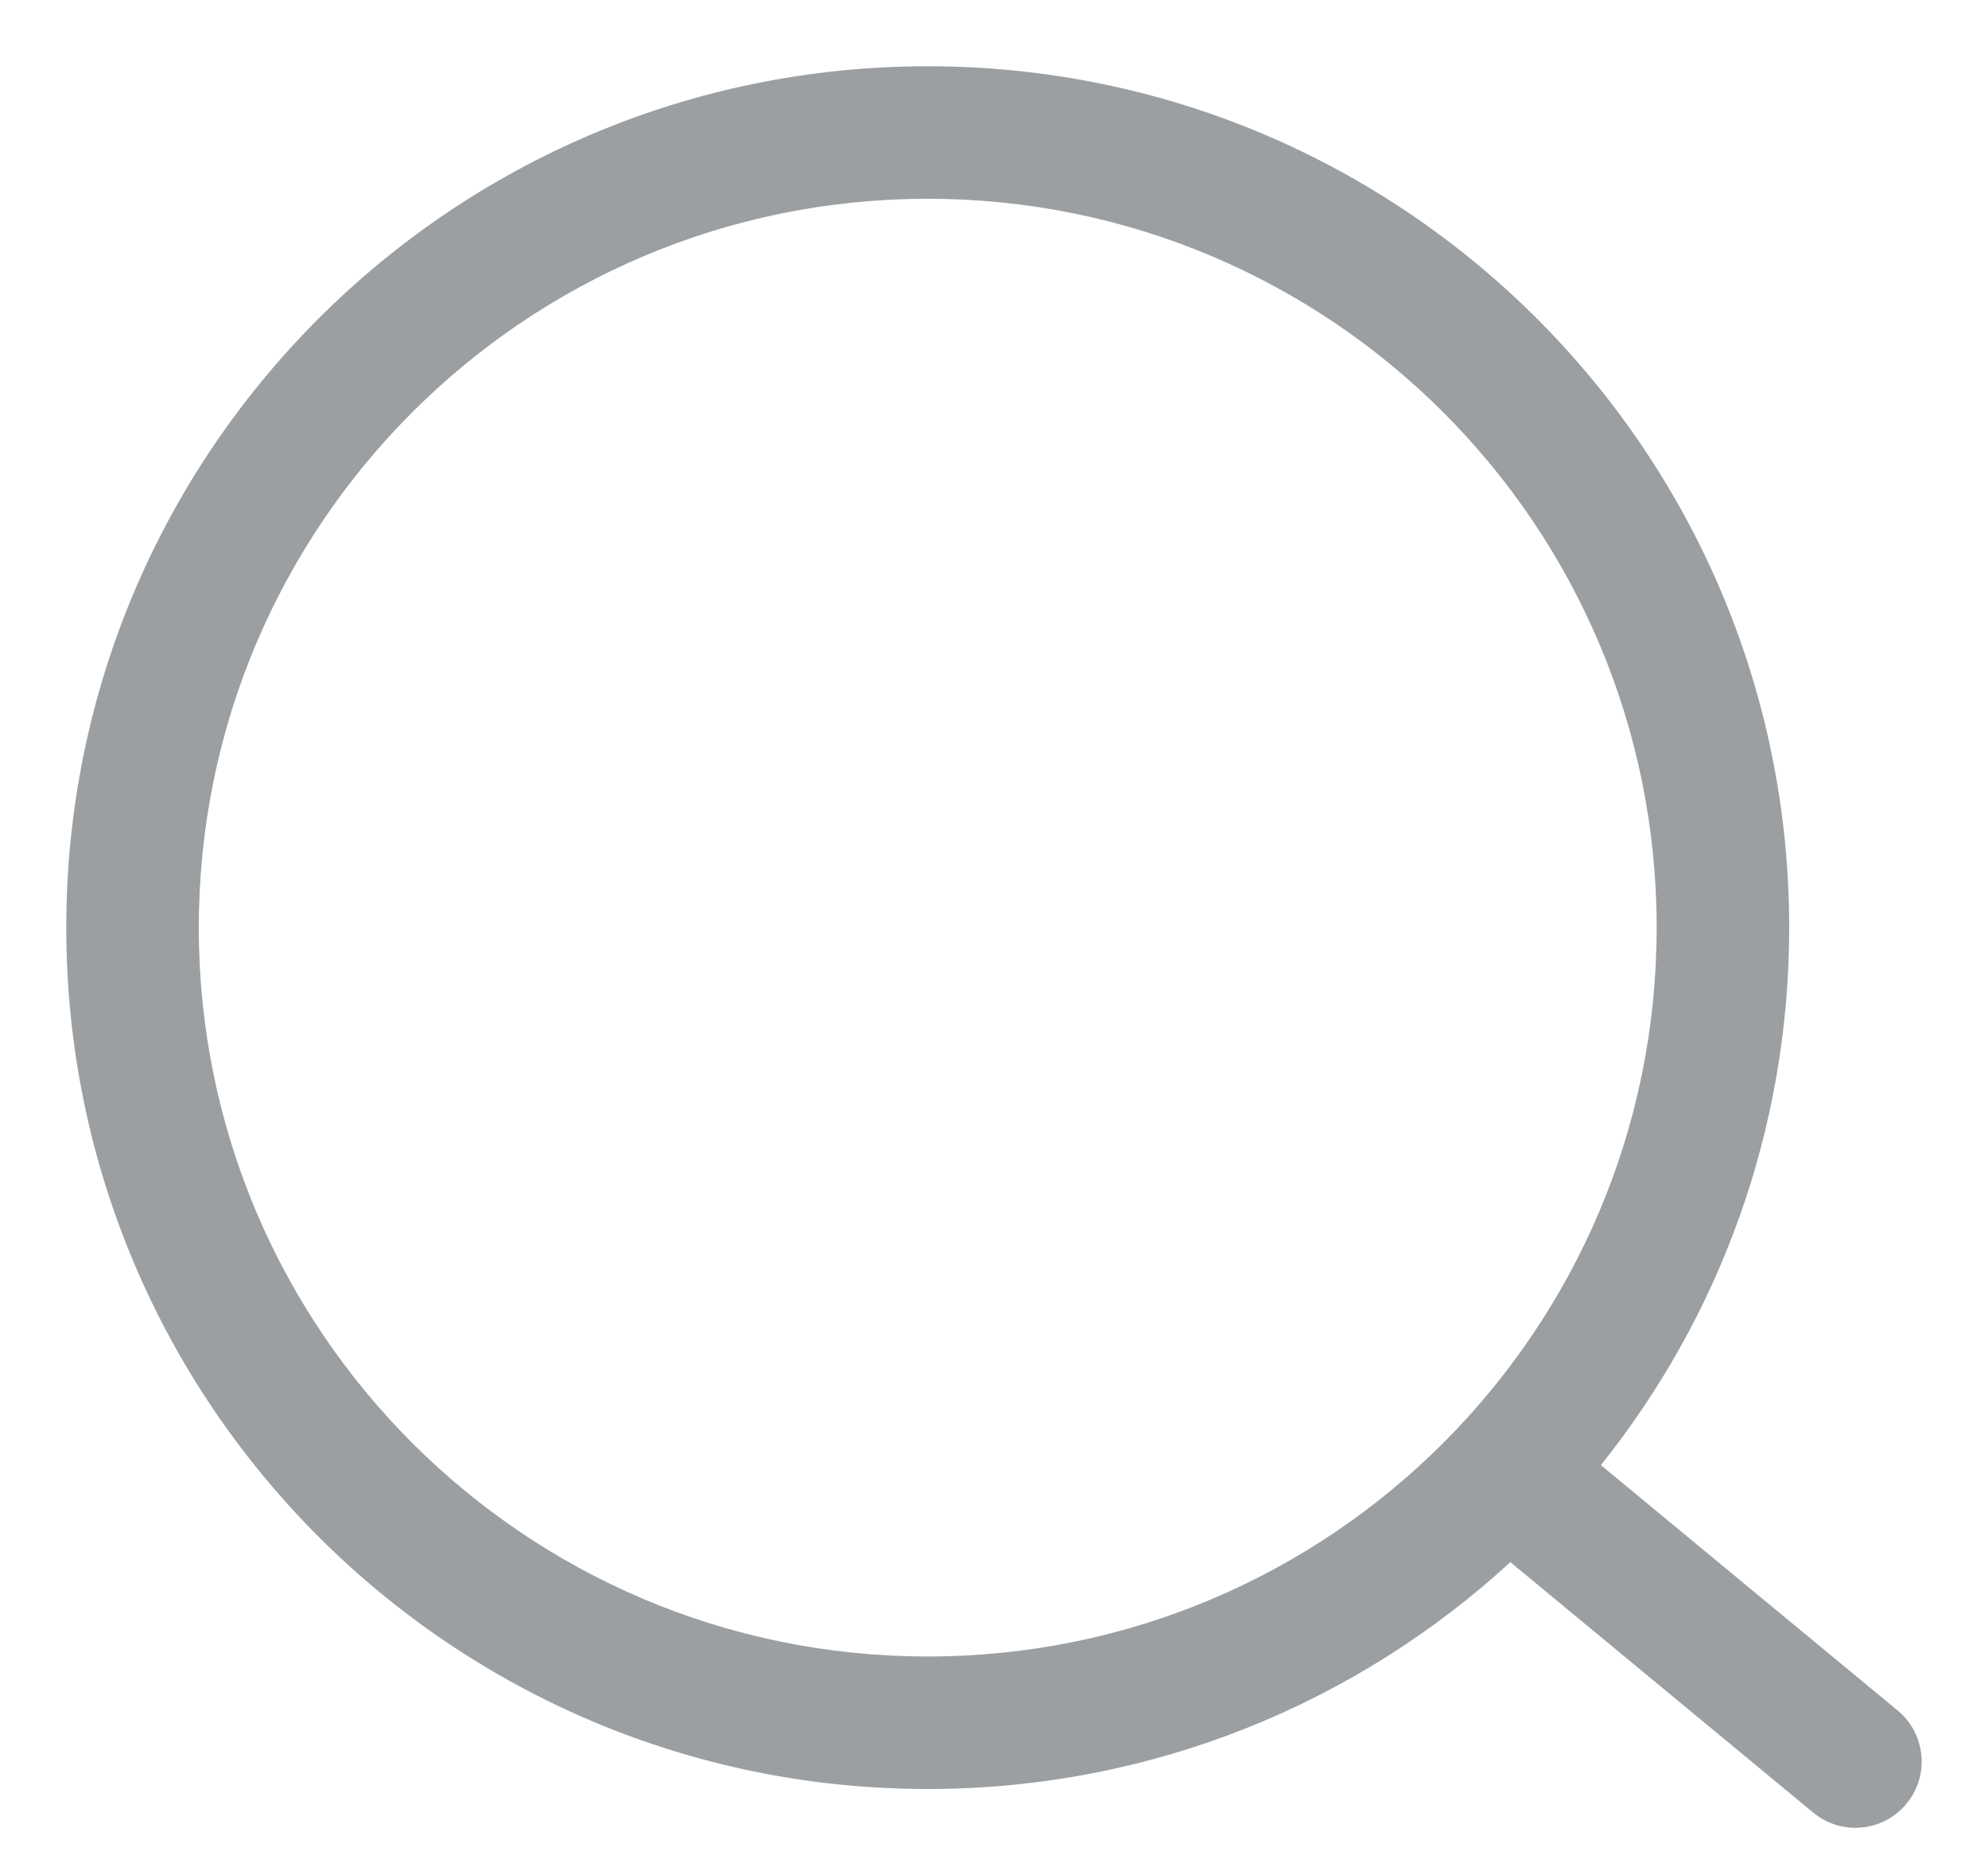 <svg width="15" height="14" viewBox="0 0 15 14" fill="none" xmlns="http://www.w3.org/2000/svg">
<path fill-rule="evenodd" clip-rule="evenodd" d="M7 1.5C3.962 1.5 1.5 3.962 1.5 7C1.5 10.038 3.962 12.5 7 12.5C10.038 12.5 12.5 10.038 12.5 7C12.5 3.962 10.038 1.5 7 1.5ZM0.5 7C0.5 3.41 3.41 0.5 7 0.5C10.59 0.5 13.5 3.41 13.5 7C13.5 8.534 12.969 9.944 12.079 11.056L14.319 12.908C14.531 13.084 14.561 13.399 14.385 13.611C14.209 13.824 13.894 13.854 13.681 13.678L11.396 11.788C10.239 12.851 8.695 13.5 7 13.5C3.41 13.5 0.5 10.59 0.5 7Z" fill="#9B9FA2"/>
</svg>
